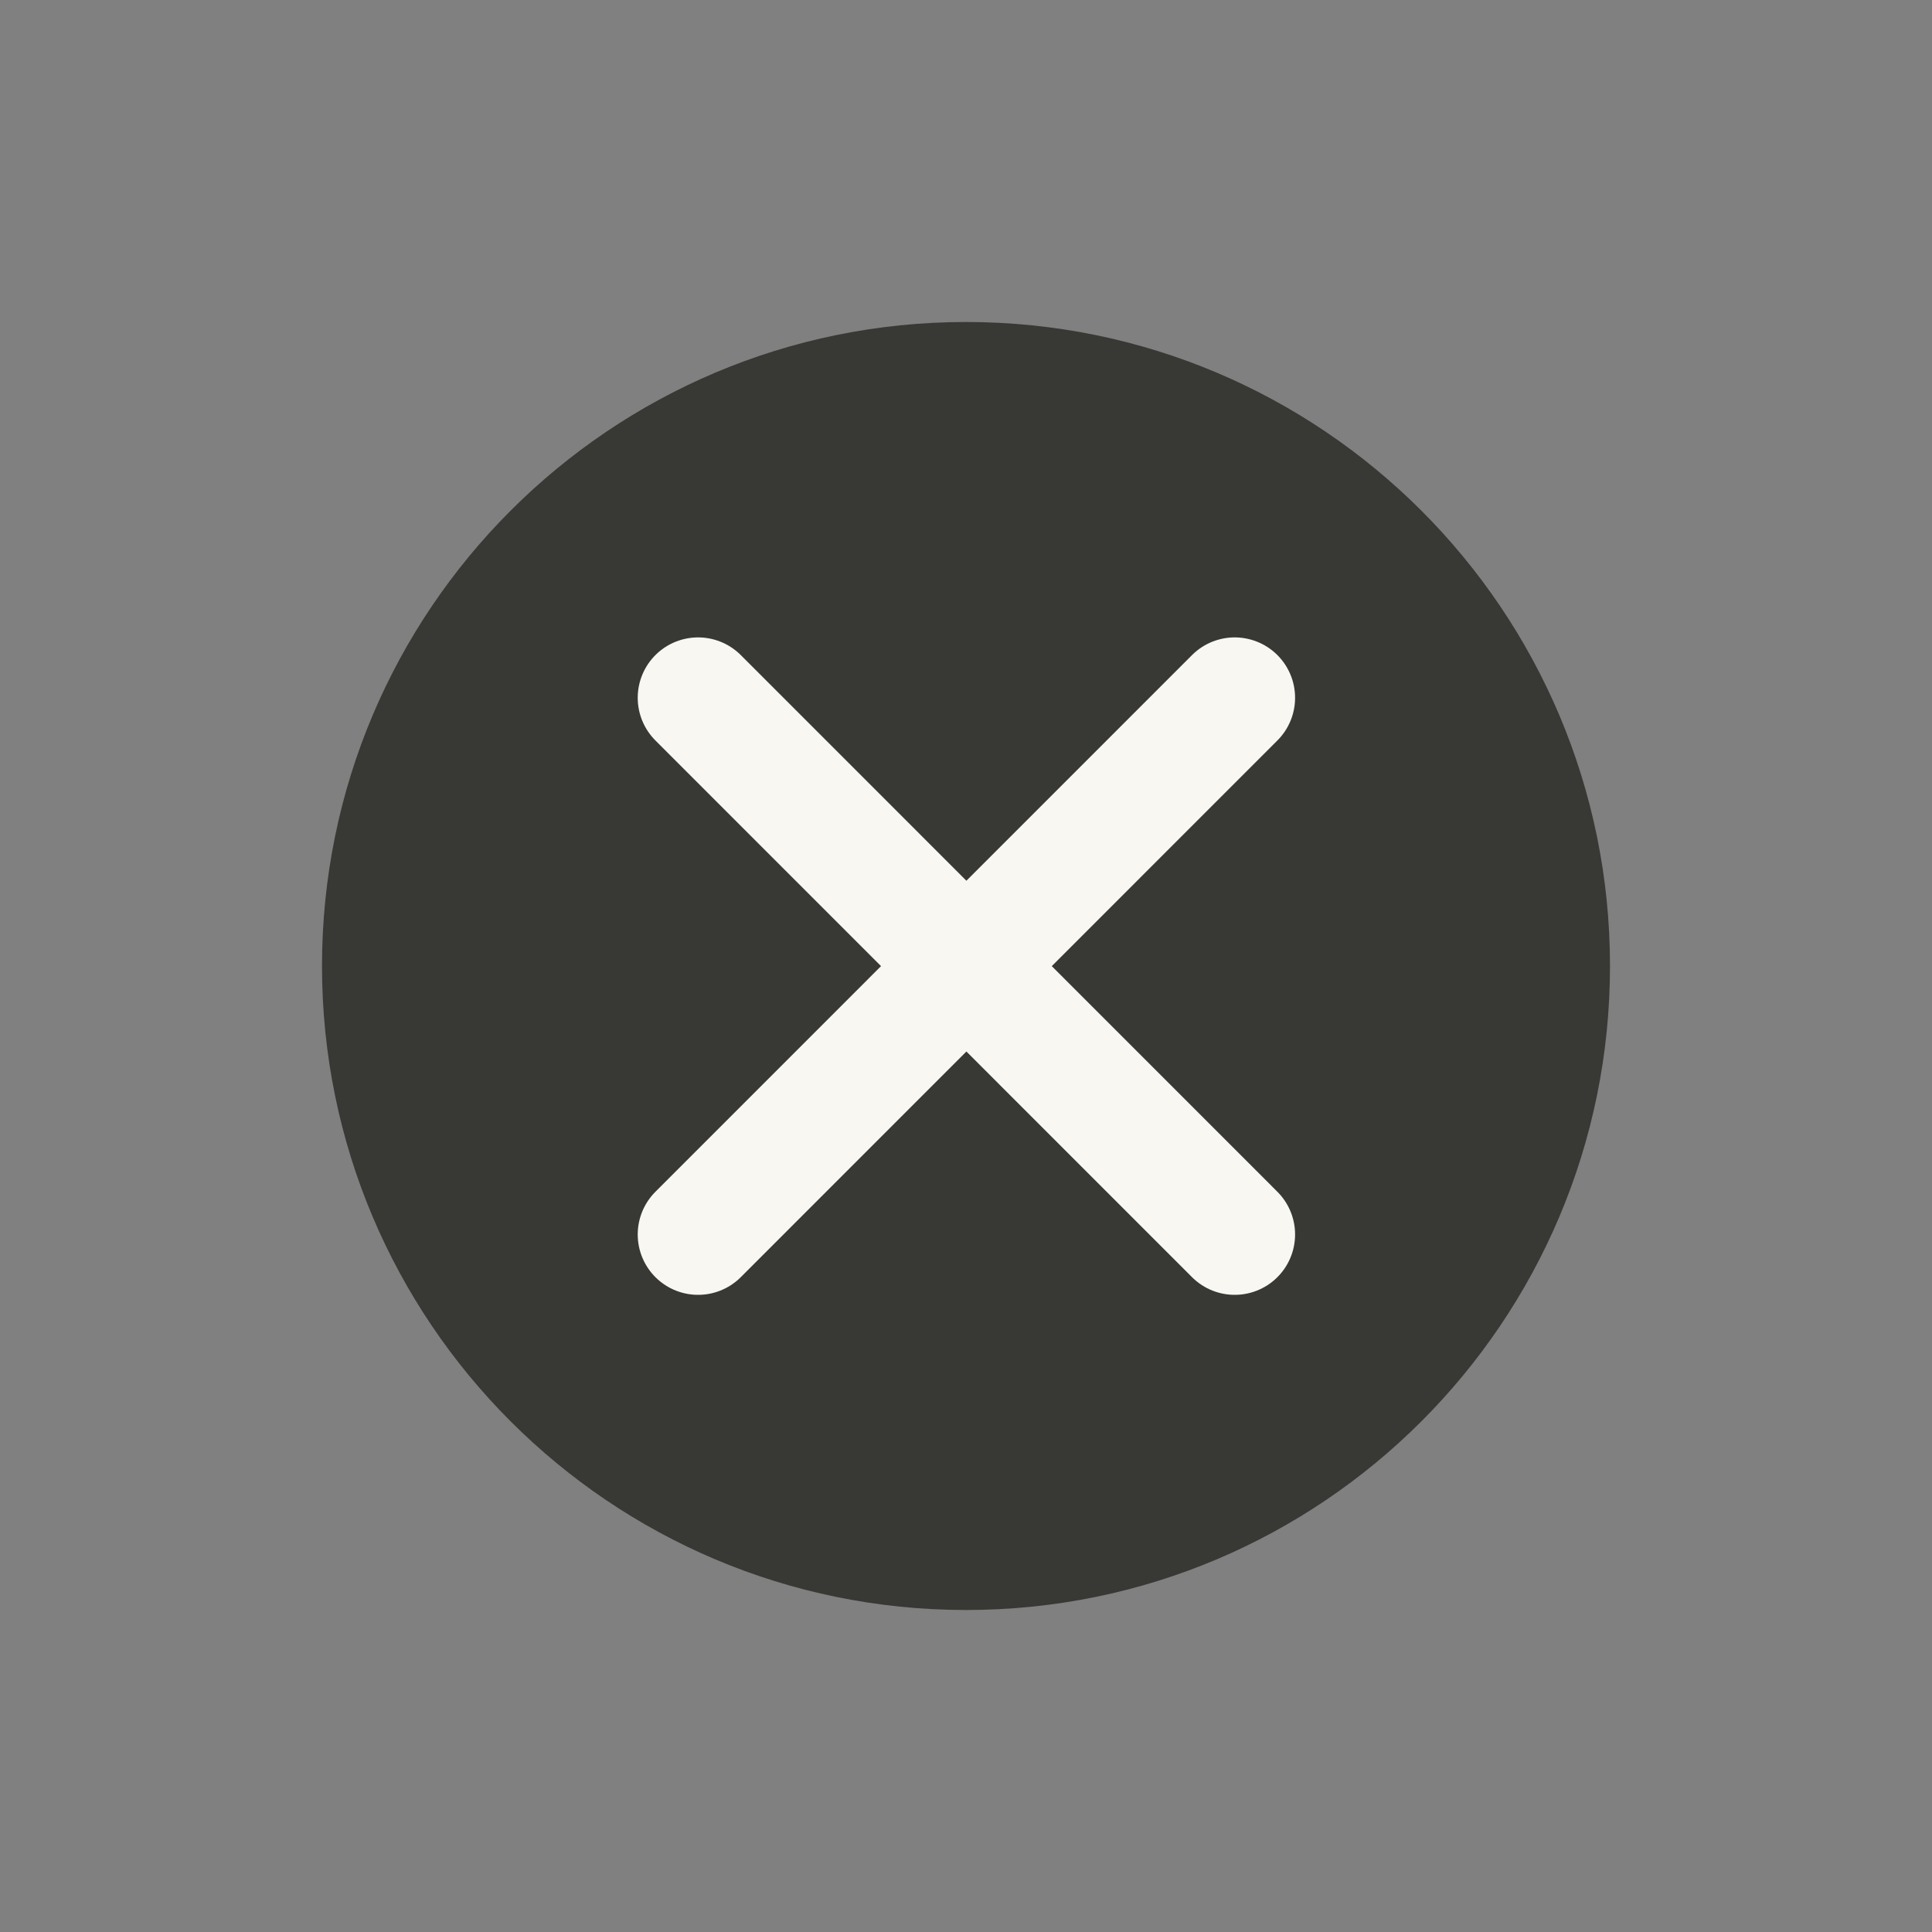 <svg width="24" height="24" viewBox="0 0 24 24" fill="none" xmlns="http://www.w3.org/2000/svg">
<rect x="0" y="0" width="24" height="24" fill="#808080" stroke="none"/>
<g clip-path="url(#clip0_859_2447)">
<path d="M12 20C16.418 20 20 16.418 20 12C20 7.582 16.418 4 12 4C7.582 4 4 7.582 4 12C4 16.418 7.582 20 12 20Z" fill="#383835"/>
<path d="M15.338 8.668L8.672 15.335M8.672 8.668L15.338 15.335" stroke="#F8F7F2" stroke-width="1.5" stroke-linecap="round" stroke-linejoin="round"/>
</g>
<defs>
<clipPath id="clip0_859_2447">
<rect width="16" height="16" fill="white" transform="translate(4 4)"/>
</clipPath>
</defs>
</svg>

